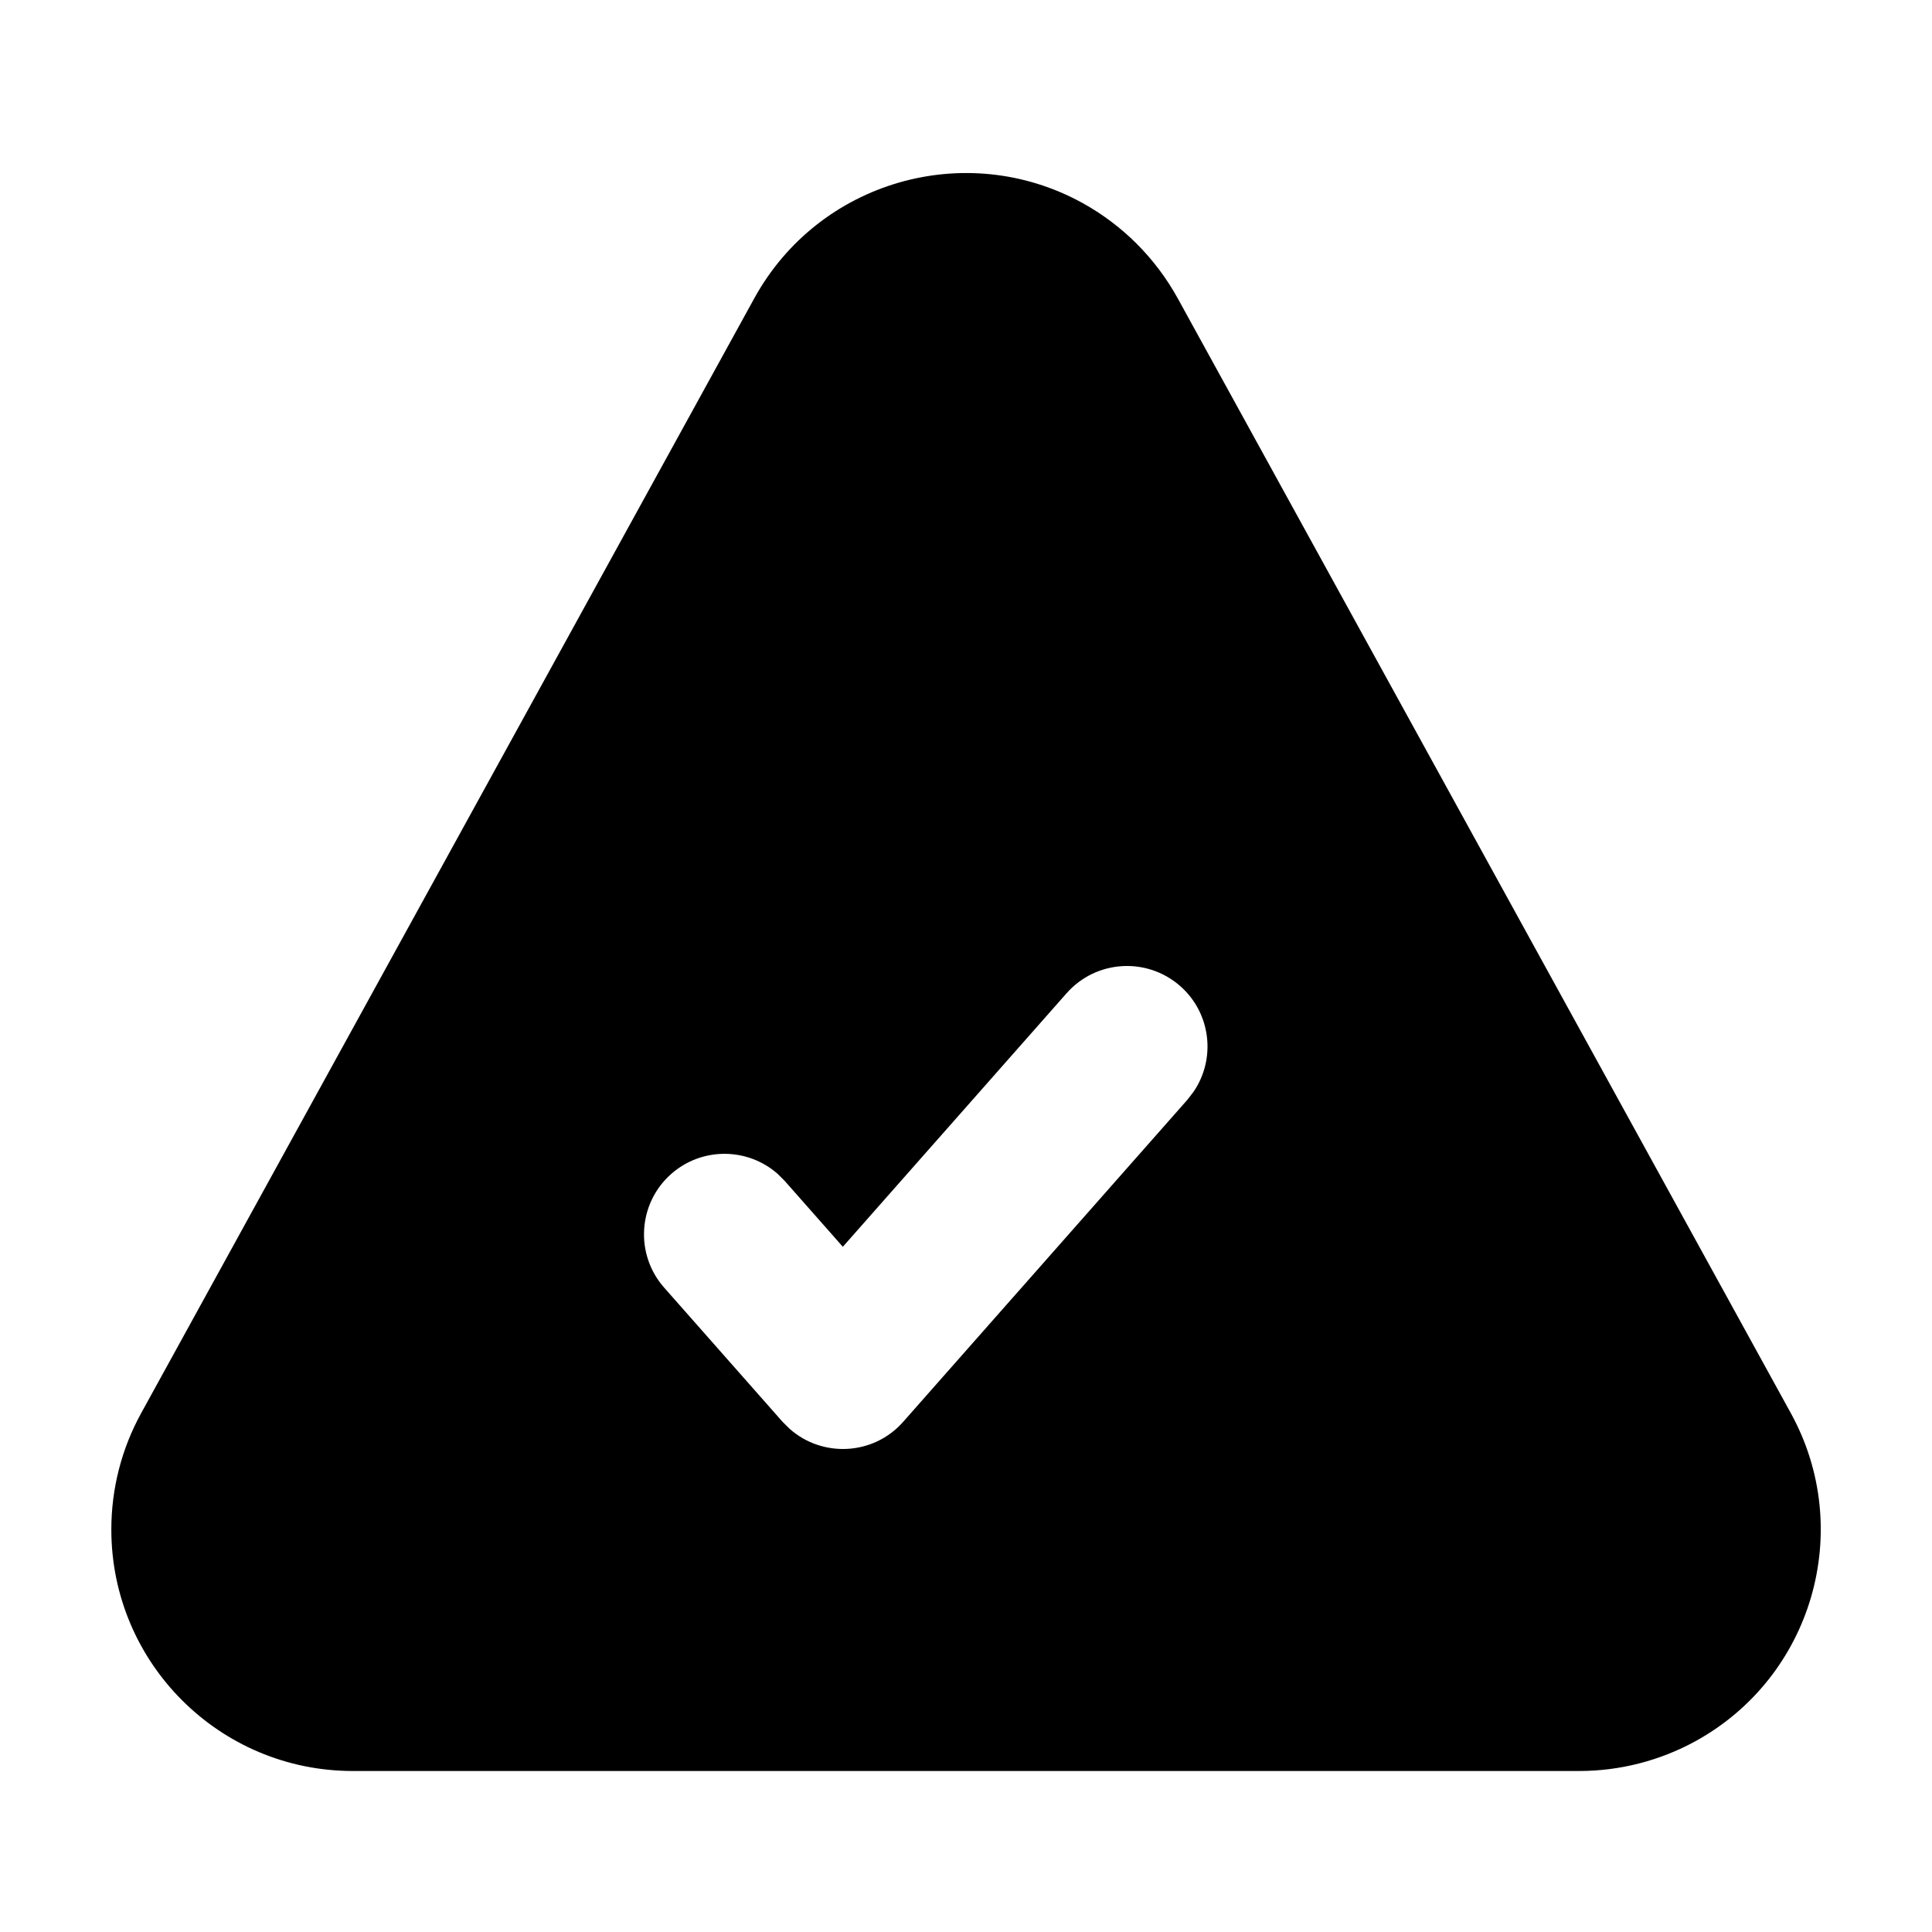 <svg xmlns="http://www.w3.org/2000/svg" width="24" height="24" viewBox="0 0 24 24">
  <path d="M9.371,3.704 C10.17,2.253 11.994,1.723 13.446,2.521 C13.944,2.796 14.354,3.206 14.629,3.704 L14.629,3.704 L22.246,17.554 C23.045,19.006 22.515,20.83 21.063,21.629 C20.62,21.872 20.123,22 19.617,22 L19.617,22 L4.383,22 C2.726,22 1.383,20.657 1.383,19 C1.383,18.494 1.51,17.997 1.754,17.554 L1.754,17.554 Z M14.662,12.25 C14.247,11.885 13.616,11.924 13.25,12.338 L13.25,12.338 L10.47,15.488 L9.75,14.672 L9.661,14.583 C9.289,14.254 8.721,14.246 8.338,14.583 C7.924,14.949 7.885,15.581 8.25,15.995 L8.25,15.995 L9.721,17.662 L9.811,17.751 C10.218,18.11 10.851,18.081 11.22,17.662 L11.22,17.662 L14.75,13.662 L14.827,13.562 C15.107,13.152 15.044,12.587 14.662,12.25 Z"/>
</svg>
